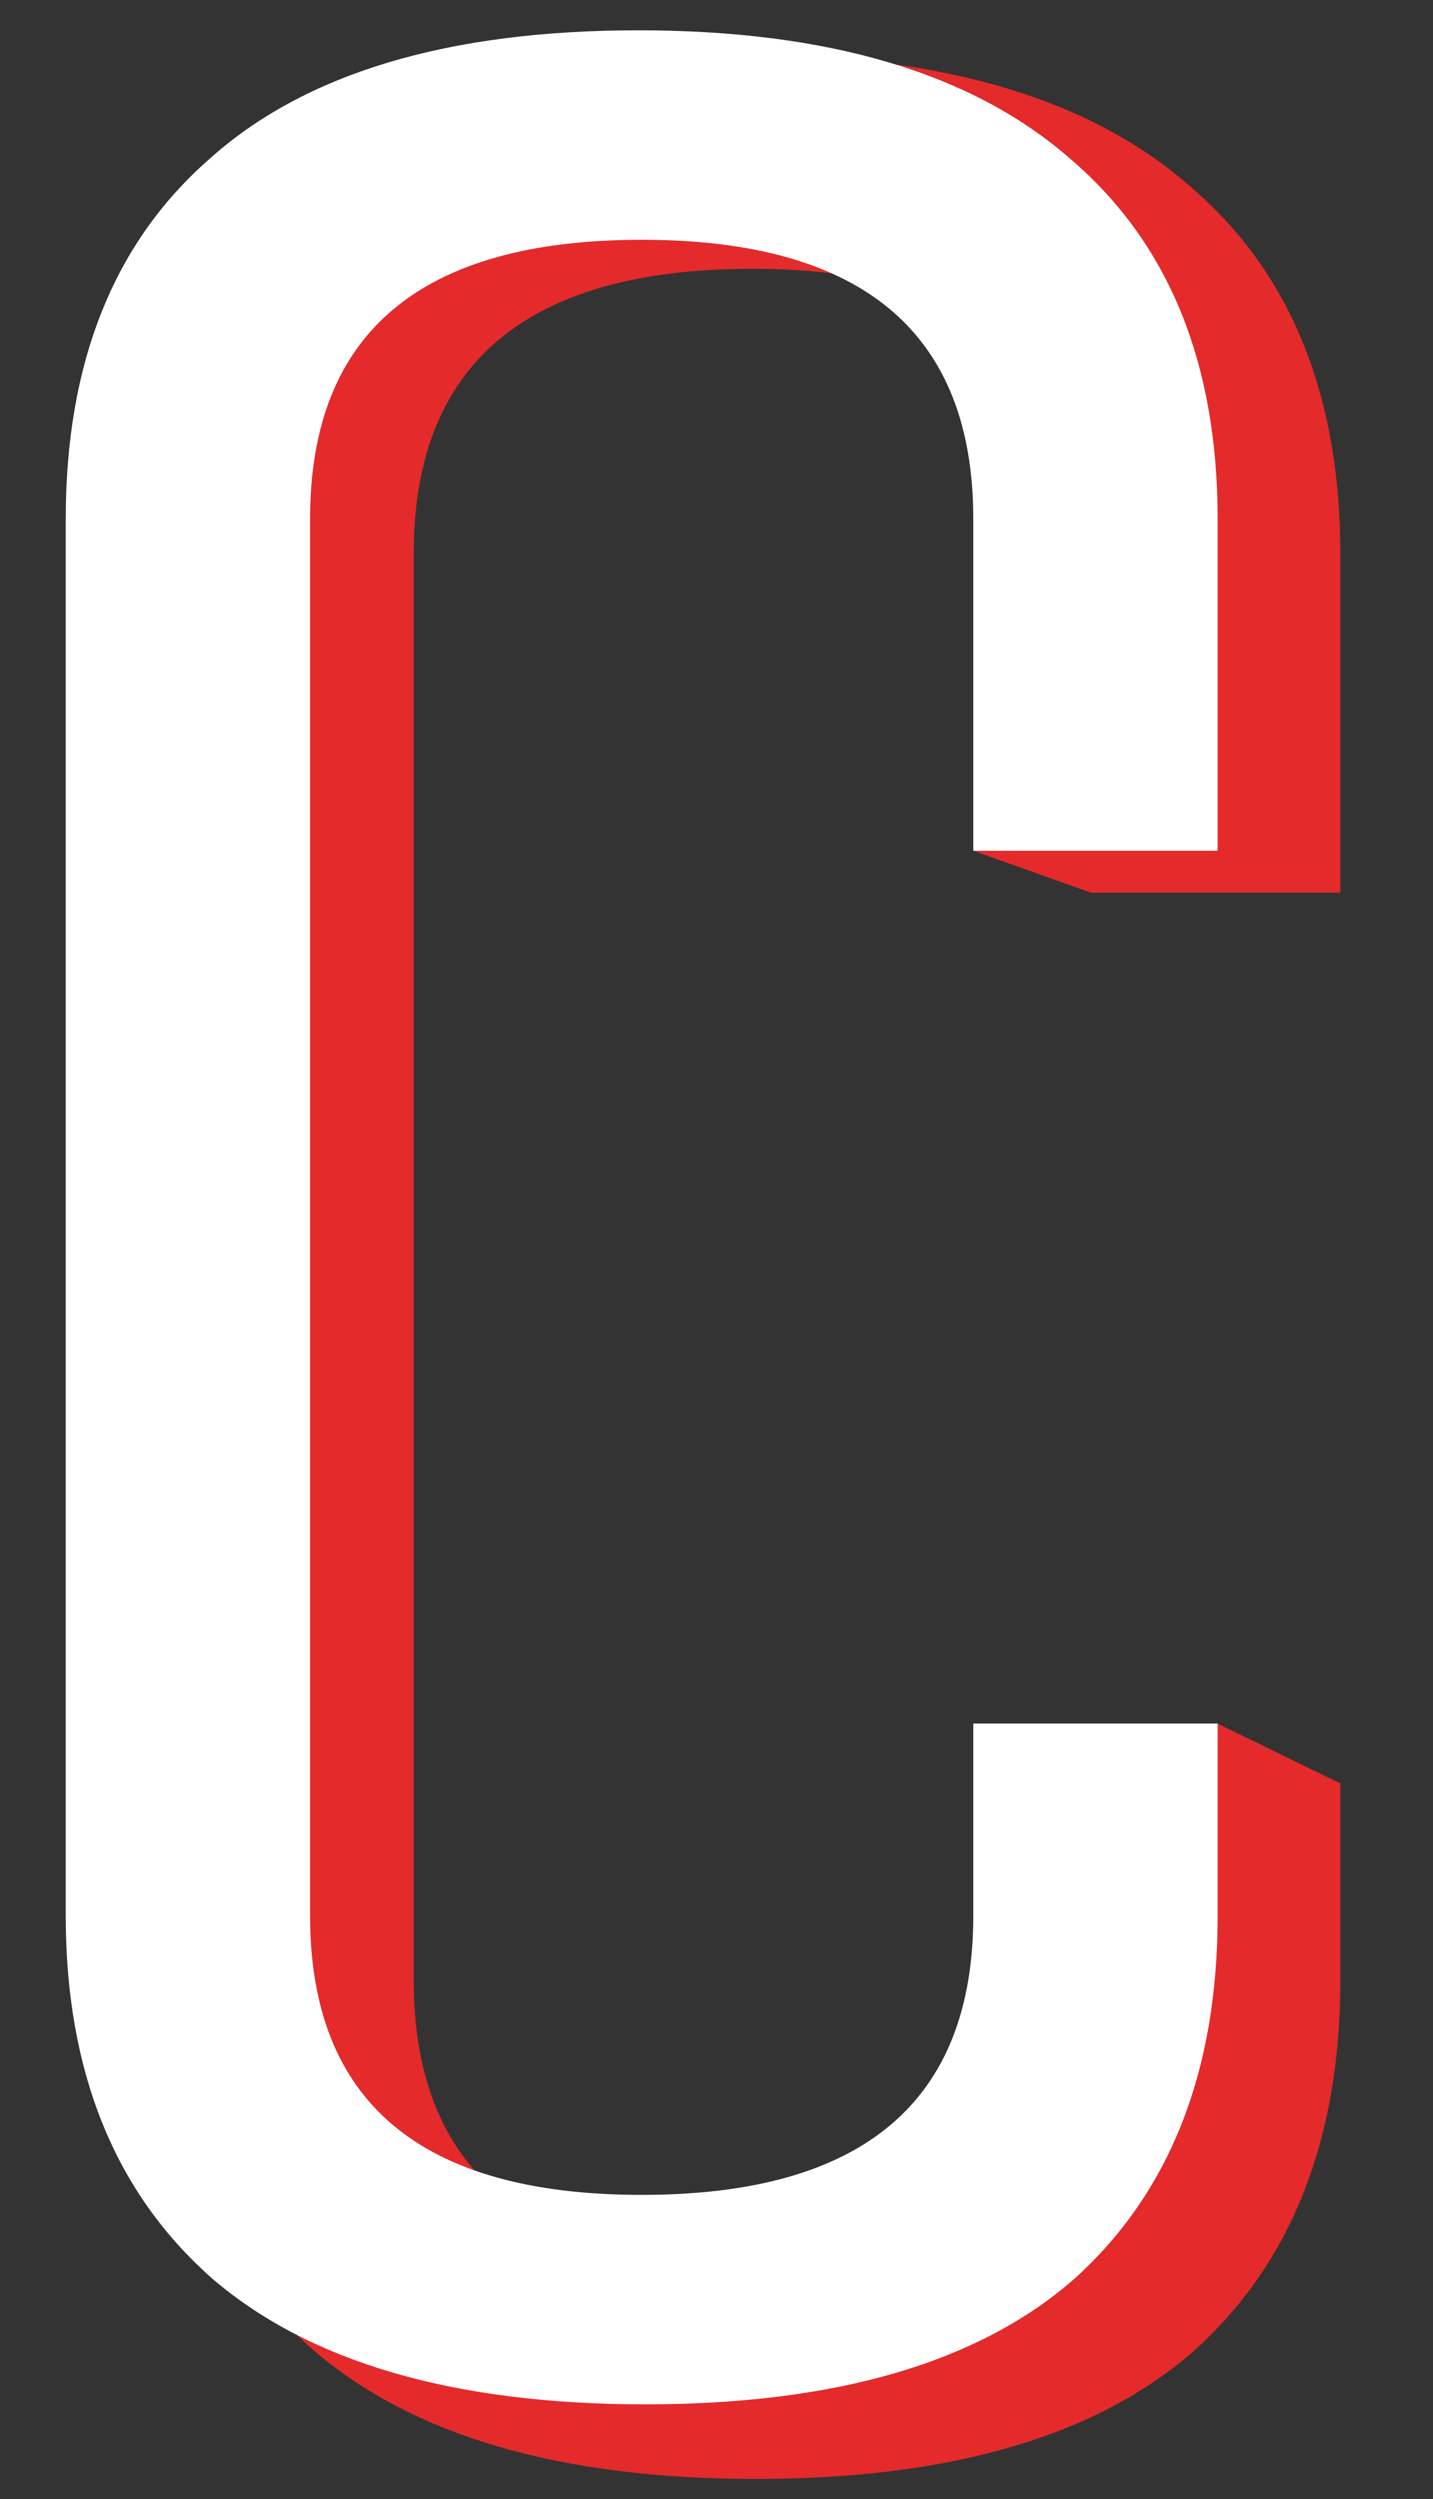 <svg width="39" height="68" viewBox="0 0 39 68" fill="none" xmlns="http://www.w3.org/2000/svg">
<rect x="0" y="0" width="39" height="68" fill="#333333" stroke="none"/>
<path d="M32.362 48.563L33.131 46.898L36.48 48.53L35.099 51.507L32.362 48.563Z" fill="#E42A2A"/>
<path d="M26.49 23.15L27.155 20.904L30.409 21.802L29.692 24.291L26.49 23.15Z" fill="#E42A2A"/>
<path d="M29.689 53.875V48.54H36.479V53.875C36.479 58.208 35.153 61.57 32.502 63.963C29.85 66.291 25.873 67.455 20.571 67.455C15.268 67.455 11.259 66.291 8.543 63.963C5.827 61.57 4.469 58.208 4.469 53.875V15.075C4.469 10.742 5.794 7.412 8.446 5.084C11.097 2.691 15.074 1.495 20.377 1.495C25.679 1.495 29.689 2.691 32.405 5.084C35.121 7.412 36.479 10.742 36.479 15.075V24.29H29.689V15.075C29.689 9.902 26.617 7.315 20.474 7.315C14.33 7.315 11.259 9.902 11.259 15.075V53.875C11.259 59.048 14.33 61.635 20.474 61.635C26.617 61.635 29.689 59.048 29.689 53.875Z" fill="#E42A2A"/>
<path d="M26.489 52.125V46.9H33.139V52.125C33.139 56.368 31.84 59.662 29.244 62.005C26.647 64.285 22.752 65.425 17.559 65.425C12.366 65.425 8.439 64.285 5.779 62.005C3.119 59.662 1.789 56.368 1.789 52.125V14.125C1.789 9.882 3.087 6.62 5.684 4.34C8.281 1.997 12.175 0.825 17.369 0.825C22.562 0.825 26.489 1.997 29.149 4.34C31.809 6.62 33.139 9.882 33.139 14.125V23.15H26.489V14.125C26.489 9.058 23.48 6.525 17.464 6.525C11.447 6.525 8.439 9.058 8.439 14.125V52.125C8.439 57.192 11.447 59.725 17.464 59.725C23.48 59.725 26.489 57.192 26.489 52.125Z" fill="white"/>
</svg>
